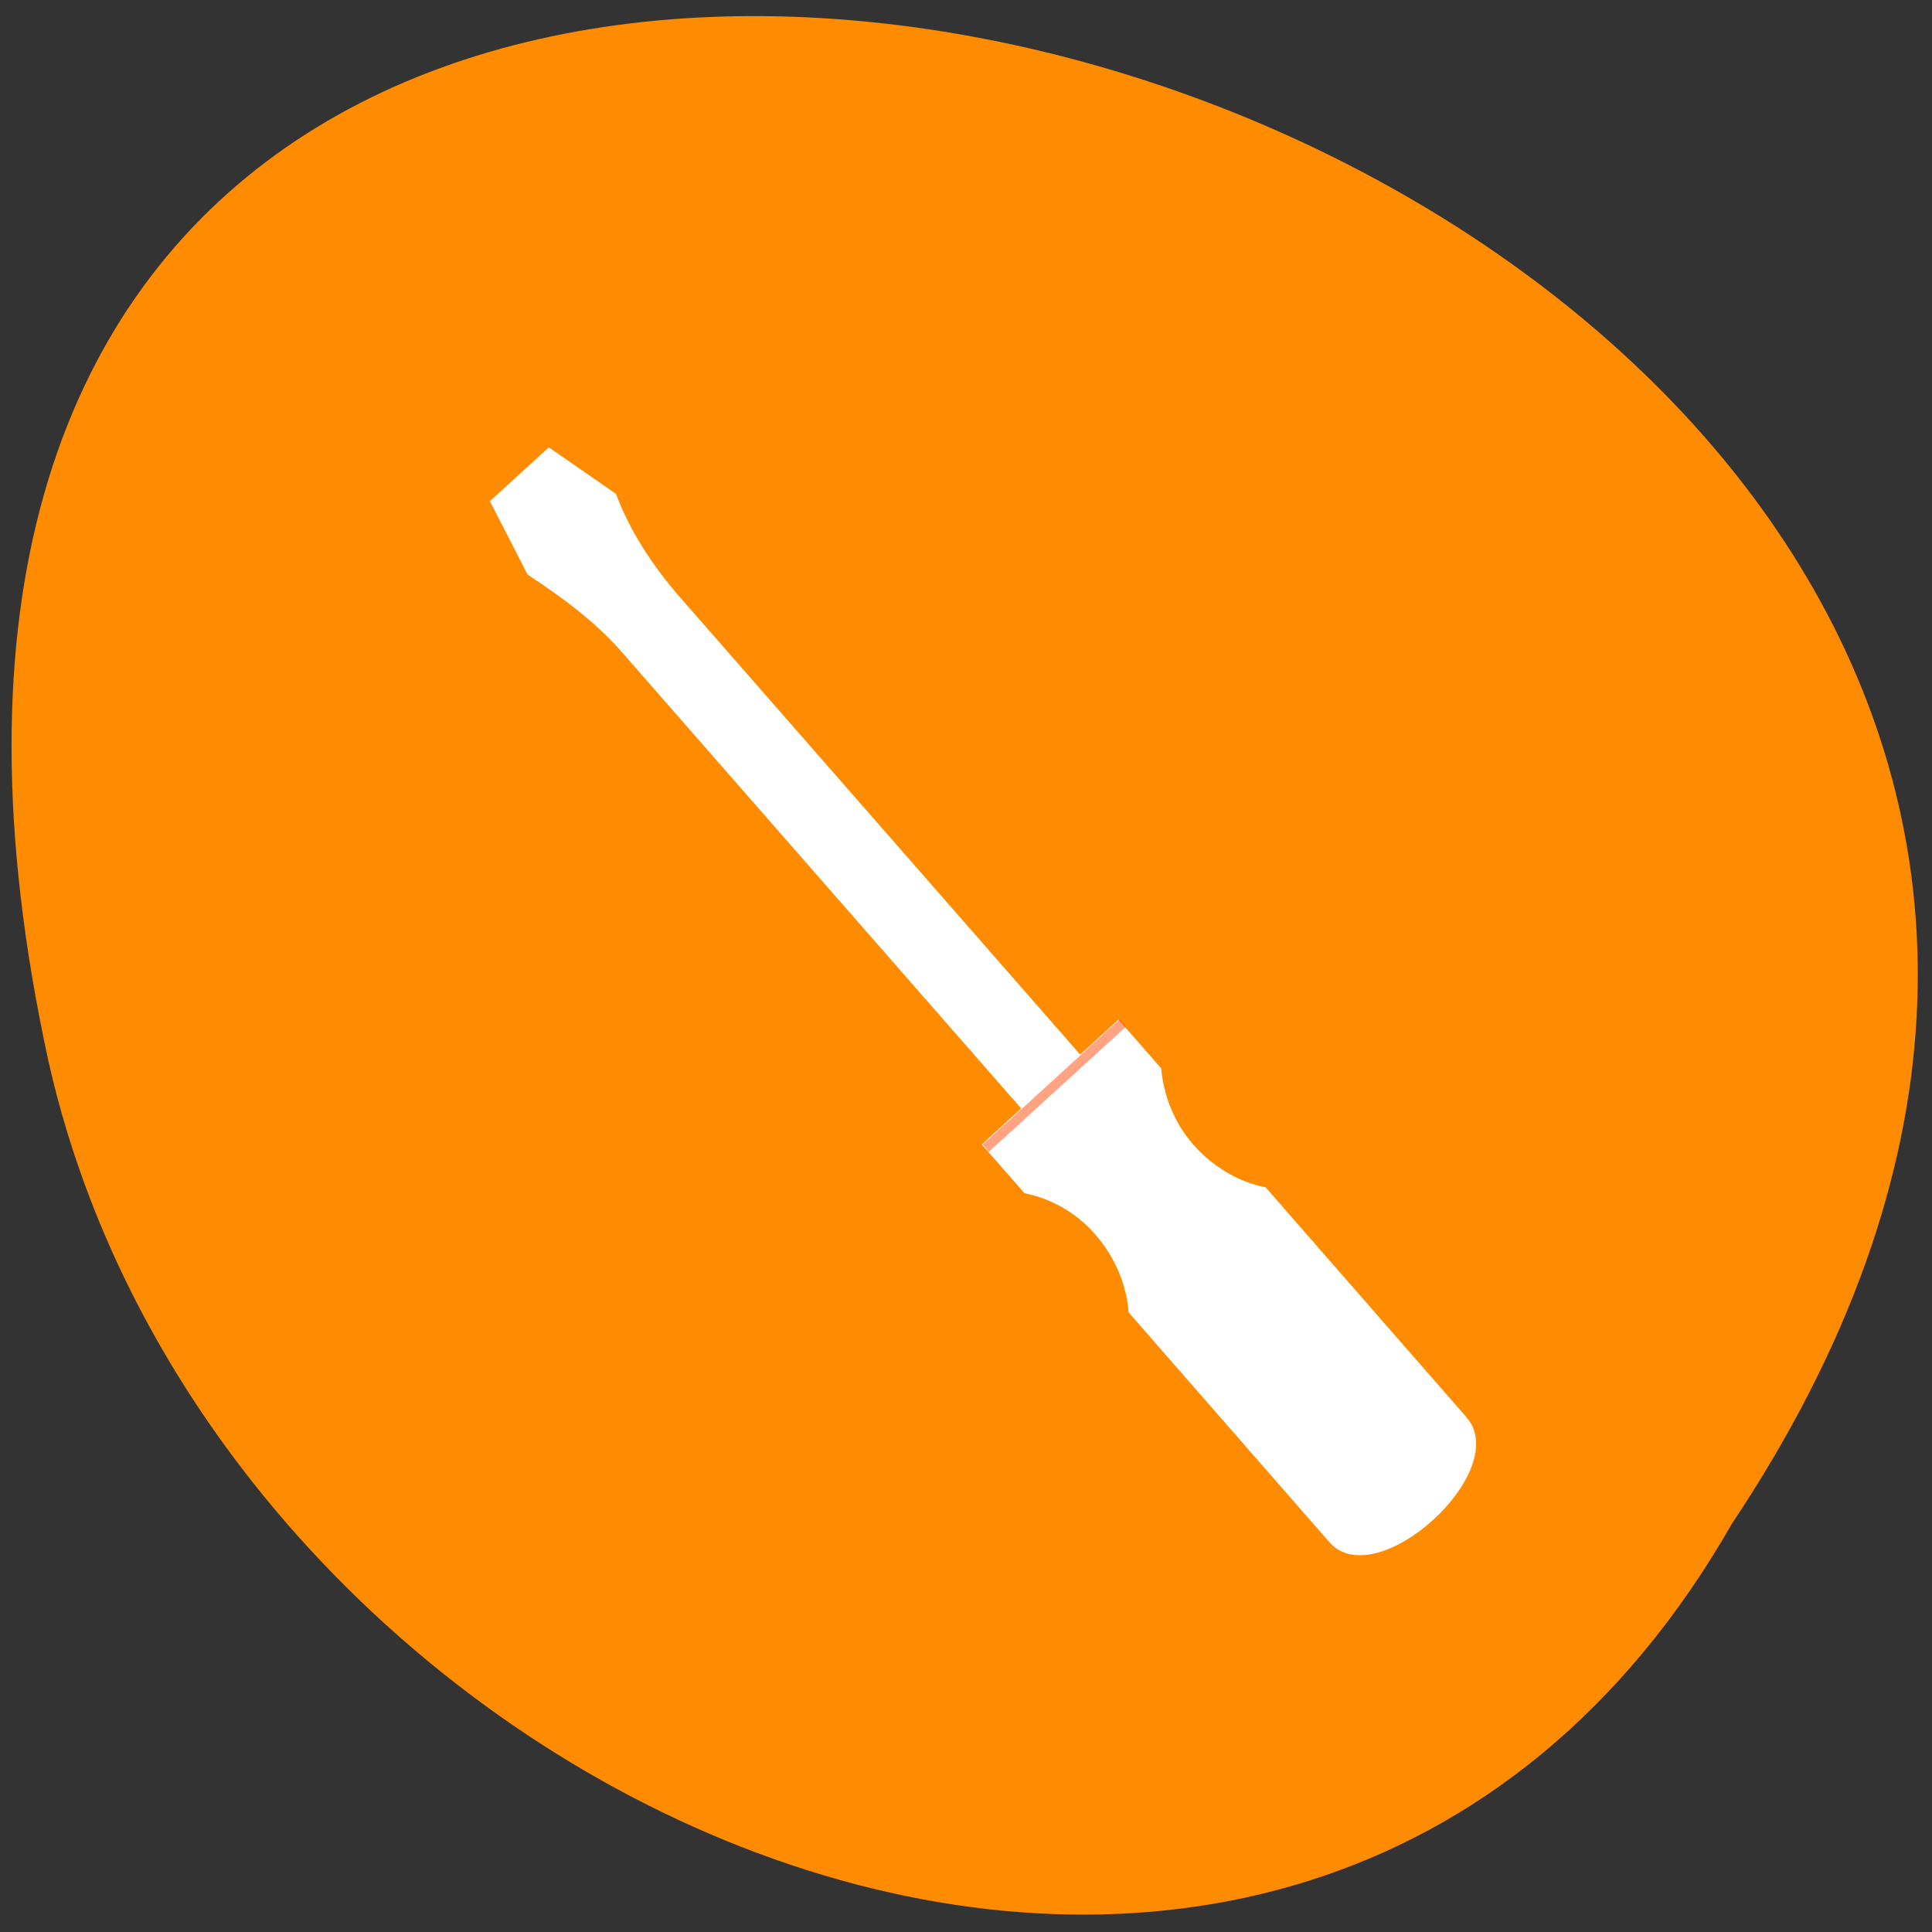 <svg xmlns="http://www.w3.org/2000/svg" viewBox="0 0 256 256"><rect x="0" y="0" width="256" height="256" fill="#333333" stroke="none"/><defs><clipPath><path d="m 171 132 h 54.63 v 24 h -54.63"/></clipPath><clipPath><path d="m -4 77.8 v 5.59 c 1.35 1.8 2.26 4.14 2.26 6.76 c 0 2.65 -0.87 5.09 -2.26 6.89 v 26.36 c 0 6.12 16 6.16 16 0 v -26.36 c -1.38 -1.81 -2.25 -4.24 -2.25 -6.89 c 0 -2.62 0.9 -4.97 2.25 -6.76 v -5.59 h -16 z"/></clipPath><clipPath><path d="m 13 82.1 l 5.3 5.3 c 2.99 0.42 6.1 1.79 8.55 4.28 c 2.52 2.52 4 5.66 4.4 8.68 l 25 25 c 5.8 5.8 21 -9.33 15.17 -15.17 l -25 -25 c -3 -0.4 -6.16 -1.88 -8.68 -4.4 c -2.49 -2.49 -3.85 -5.56 -4.28 -8.55 l -5.3 -5.3 l -15.17 15.17 z"/></clipPath><clipPath><path d="m 27.71 56.82 h 82.3 v 139.7 h -82.3"/></clipPath><clipPath><path d="m 148 97 h 77.6 v 24 h -77.6"/></clipPath><clipPath><path d="m 74 56.82 h 129 v 139.7 h -129"/></clipPath><clipPath><path d="m 5.68 -4 c 1.08 3.86 2 8 2 12 c 0 17.93 8 18.51 8 0 c 0 -4 0.59 -8.45 2 -12 c -1.65 -7.29 -7.46 -20.56 -12 0 z"/></clipPath><clipPath><path d="m -2.93 131 h 13.33 v 3.74 h -13.33 z" style="filter:url(#0)"/></clipPath><clipPath><path d="m -20 0 v 16 h 16 v -16 h -16 z m 6 3 l 8 5 l -8 5 v -2.97 h -3.97 v -4.06 h 3.97 v -2.97 z"/></clipPath><clipPath><circle r="435.9" cy="510.7" cx="515.4" style="fill:none;stroke:#000;stroke-width:11.25"/></clipPath><clipPath><path transform="matrix(15.333 0 0 11.5 415 -125.5)" d="m -24 13 c 0 1.11 -0.67 2 -1.5 2 -0.83 0 -1.5 -0.89 -1.5 -2 0 -1.11 0.67 -2 1.5 -2 0.83 0 1.5 0.89 1.5 2 z"/></clipPath><clipPath><circle r="435.9" cy="510.7" cx="515.4" style="fill:none;stroke:#000;stroke-width:11.25"/></clipPath><clipPath><rect x="6" y="6" width="84" height="80" rx="6" style="fill:#ff4500"/></clipPath><filter id="0" height="1.21" y="-0.1" width="1.21" x="-0.1"><feGaussianBlur stdDeviation="0.425"/></filter></defs><g transform="matrix(1.083 0.06 -0.063 1.103 72.92 60.96)" style="fill:#ff4500"><g transform="matrix(0.908 -0.049 0.052 0.888 -110.2 -756.8)" style="fill:#ff8c00;color:#000"><path d="M 231,999.6 C 359,807.1 -49.1,688.6 4.9,937.4 c 23,102.8 167.4,165.2 226.1,62.2 z"/><path d="m 125.8,850.4 c -0.14,0 -0.28,0.01 -0.41,0.02 -1.45,0.05 -2.84,0.71 -3.58,1.7 l -20.87,28.66 -20.89,28.66 c -0.75,1.05 -0.75,2.41 0.02,3.46 0.77,1.04 2.26,1.73 3.78,1.73 h 23.3 v 65.2 c 0,4.36 3.53,7.87 7.89,7.87 h 21.23 c 4.36,0 7.89,-3.5 7.89,-7.87 v -65.2 h 23.3 c 1.52,0 3,-0.68 3.78,-1.73 0.76,-1.04 0.77,-2.41 0.02,-3.46 L 150.37,880.78 129.5,852.12 c -0.73,-1 -2.14,-1.68 -3.6,-1.73 z"/><path d="m 125.8,850.4 c -0.14,0 -0.28,0.01 -0.42,0.03 -1.45,0.05 -2.85,0.73 -3.58,1.72 l -20.86,28.64 -20.89,28.67 c -0.75,1.05 -0.74,2.4 0.03,3.45 0.77,1.04 2.25,1.72 3.78,1.72 h 23.3 v 65.2 c 0,4.36 3.53,7.86 7.89,7.86 h 10.86 v -137.3 c -0.02,0 -0.04,0 -0.06,0 z"/></g><g style="fill:#fff"><path d="m -7.09 5.31 l 5.12 8.56 c 4.18 2.38 8.53 5.13 11.94 8.56 l 89 89.2 l 6.82 -6.84 l -89 -89.2 c -3.42 -3.42 -6.7 -7.73 -8.53 -11.97 l -8.53 -5.13 l -6.82 6.84 z"/><path d="m 57.4 79.1 l 5.54 5.55 c 3.12 0.44 6.37 1.88 8.93 4.48 2.63 2.64 4.18 5.93 4.6 9.1 l 26.1 26.2 c 6.1 6.07 21.93 -9.77 15.84 -15.88 l -26.1 -26.2 c -3.13 -0.42 -6.43 -1.97 -9.1 -4.61 -2.6 -2.61 -4 -5.82 -4.47 -8.95 l -5.54 -5.55 l -15.84 15.88 z"/></g><path d="m 57.5 79.1 l 15.84 -15.89 l 0.82 0.82 l -15.84 15.89 z" style="opacity:0.49"/></g></svg>